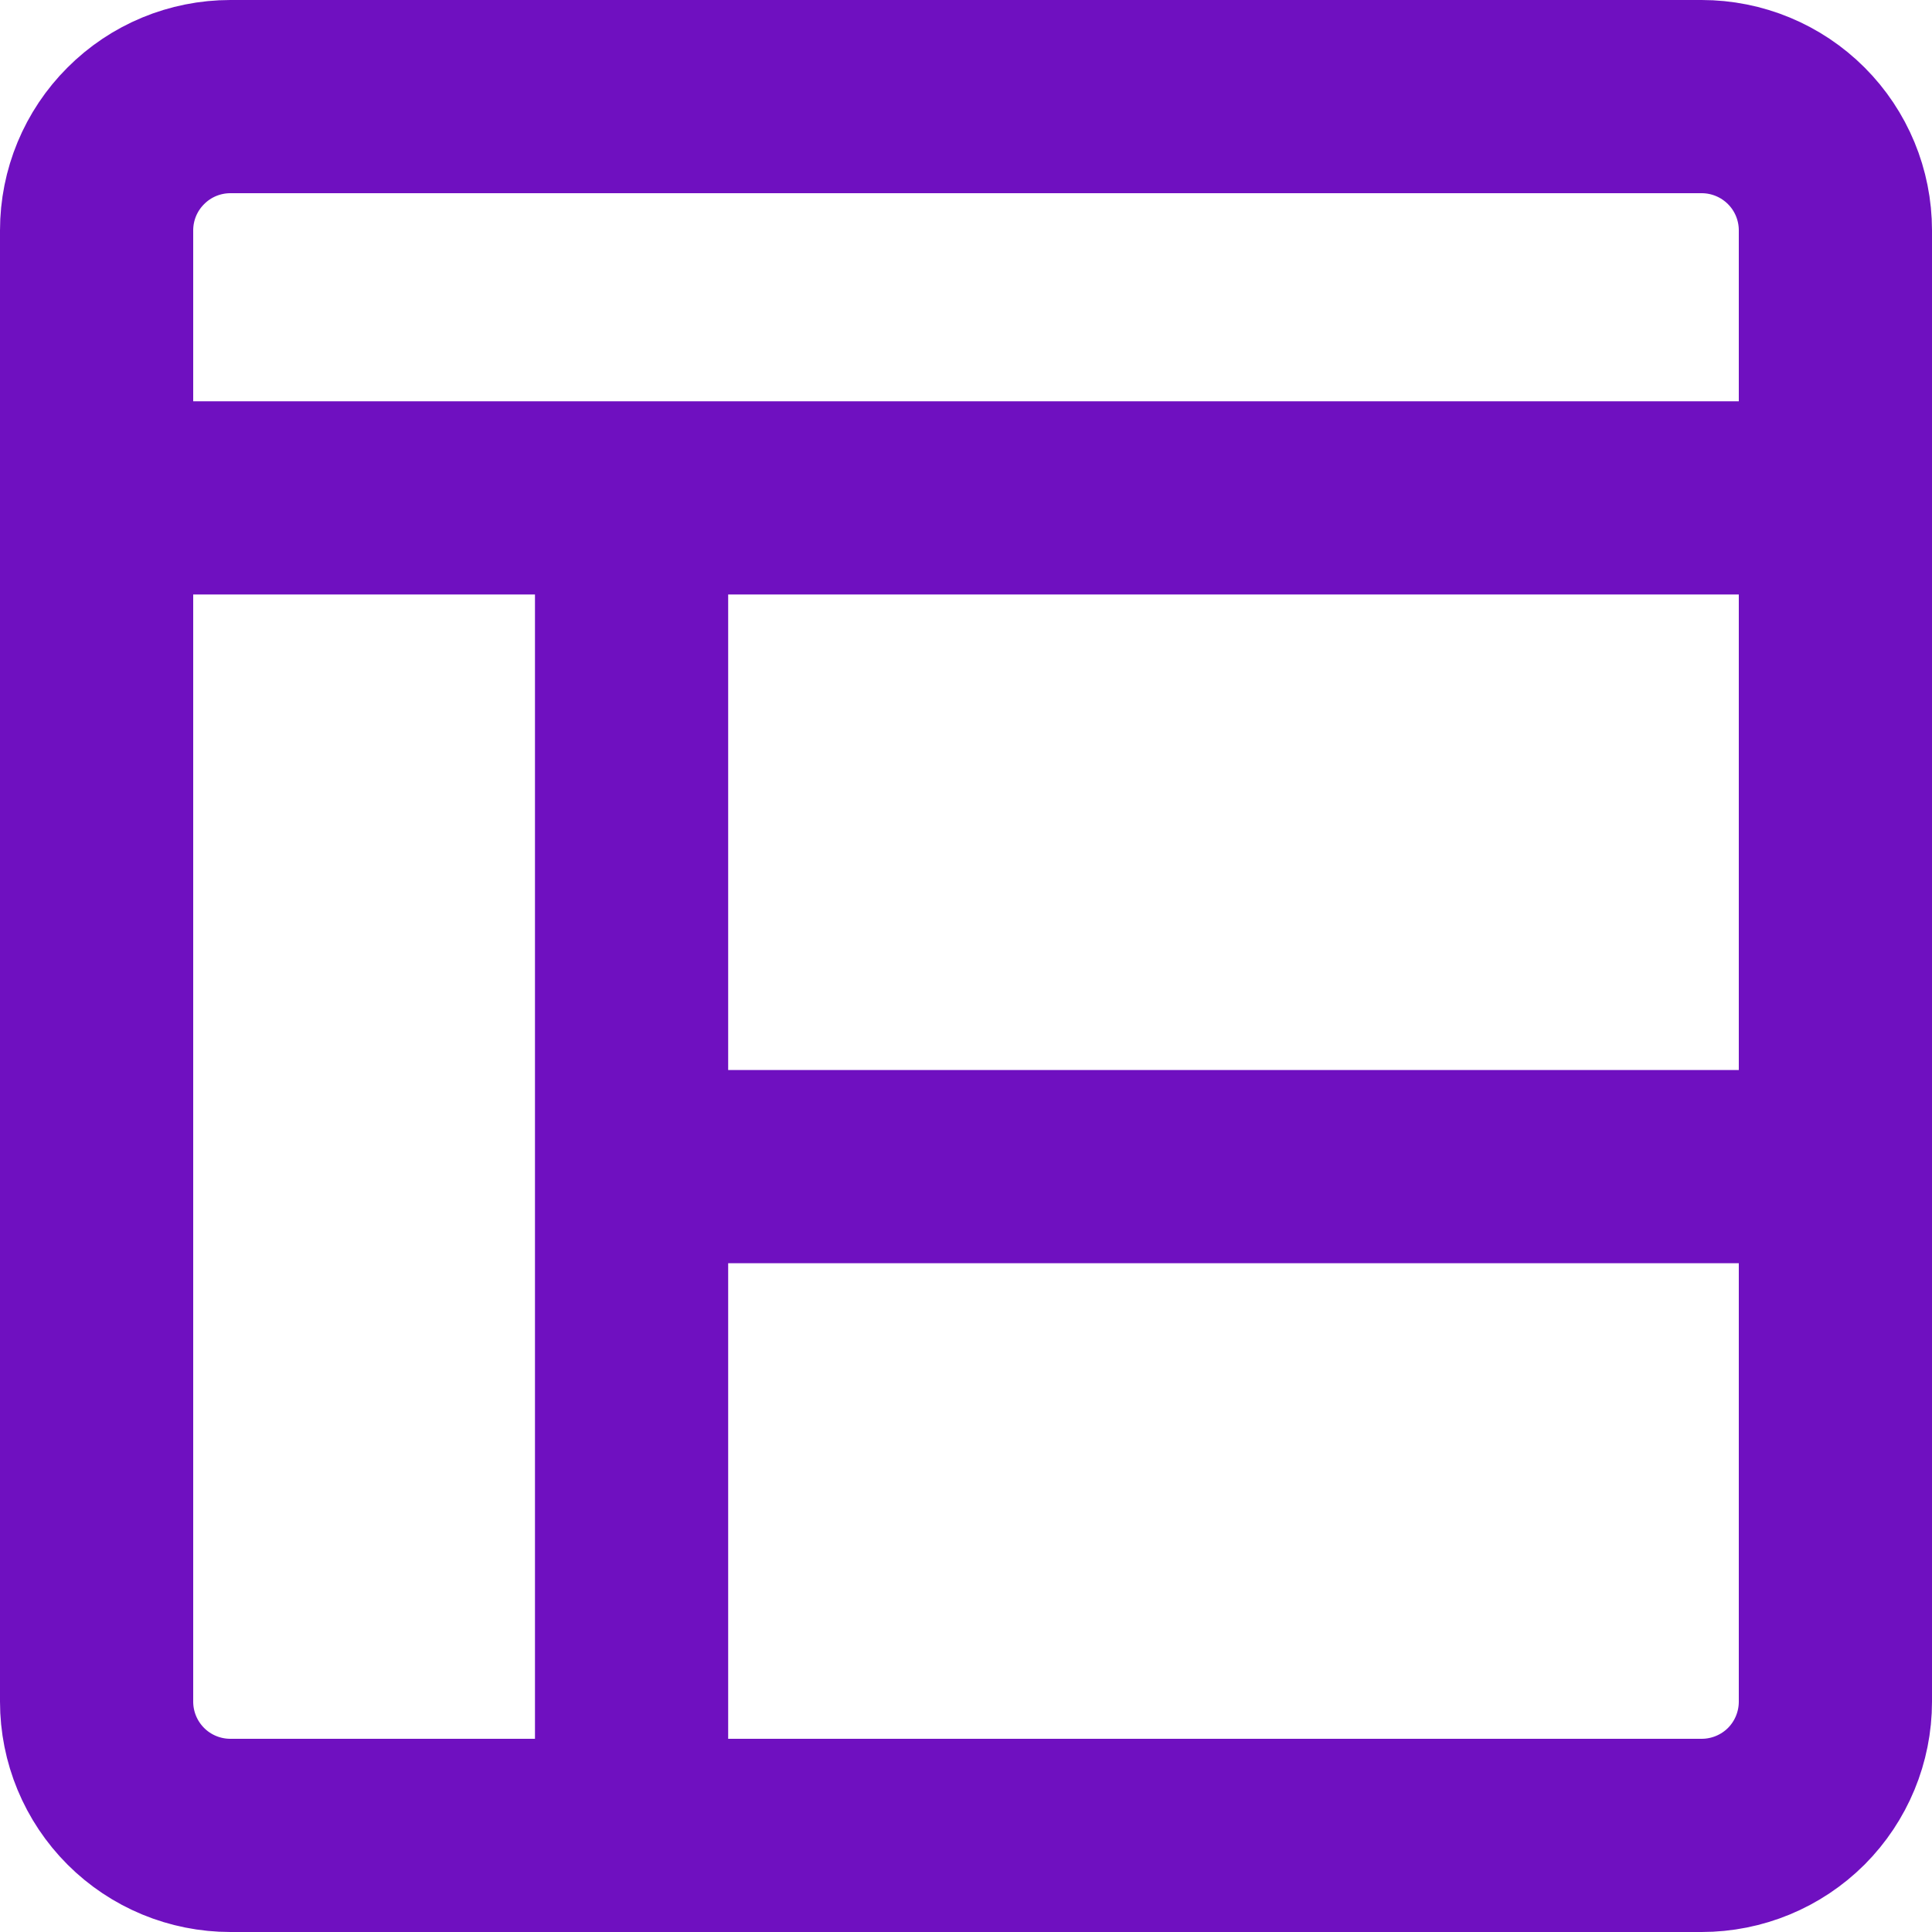 <svg width="20" height="20" viewBox="0 0 20 20" fill="none" xmlns="http://www.w3.org/2000/svg">
<path d="M1 5.154H19M6.538 5.154V19M19 12.077H6.538M17.615 1H2.385C2.017 1 1.665 1.146 1.406 1.406C1.146 1.665 1 2.017 1 2.385V17.615C1 17.983 1.146 18.335 1.406 18.595C1.665 18.854 2.017 19 2.385 19H17.615C17.983 19 18.335 18.854 18.595 18.595C18.854 18.335 19 17.983 19 17.615V2.385C19 2.017 18.854 1.665 18.595 1.406C18.335 1.146 17.983 1 17.615 1Z" stroke="#6F10C0" stroke-width="2" stroke-linecap="round" stroke-linejoin="round"/>
</svg>
